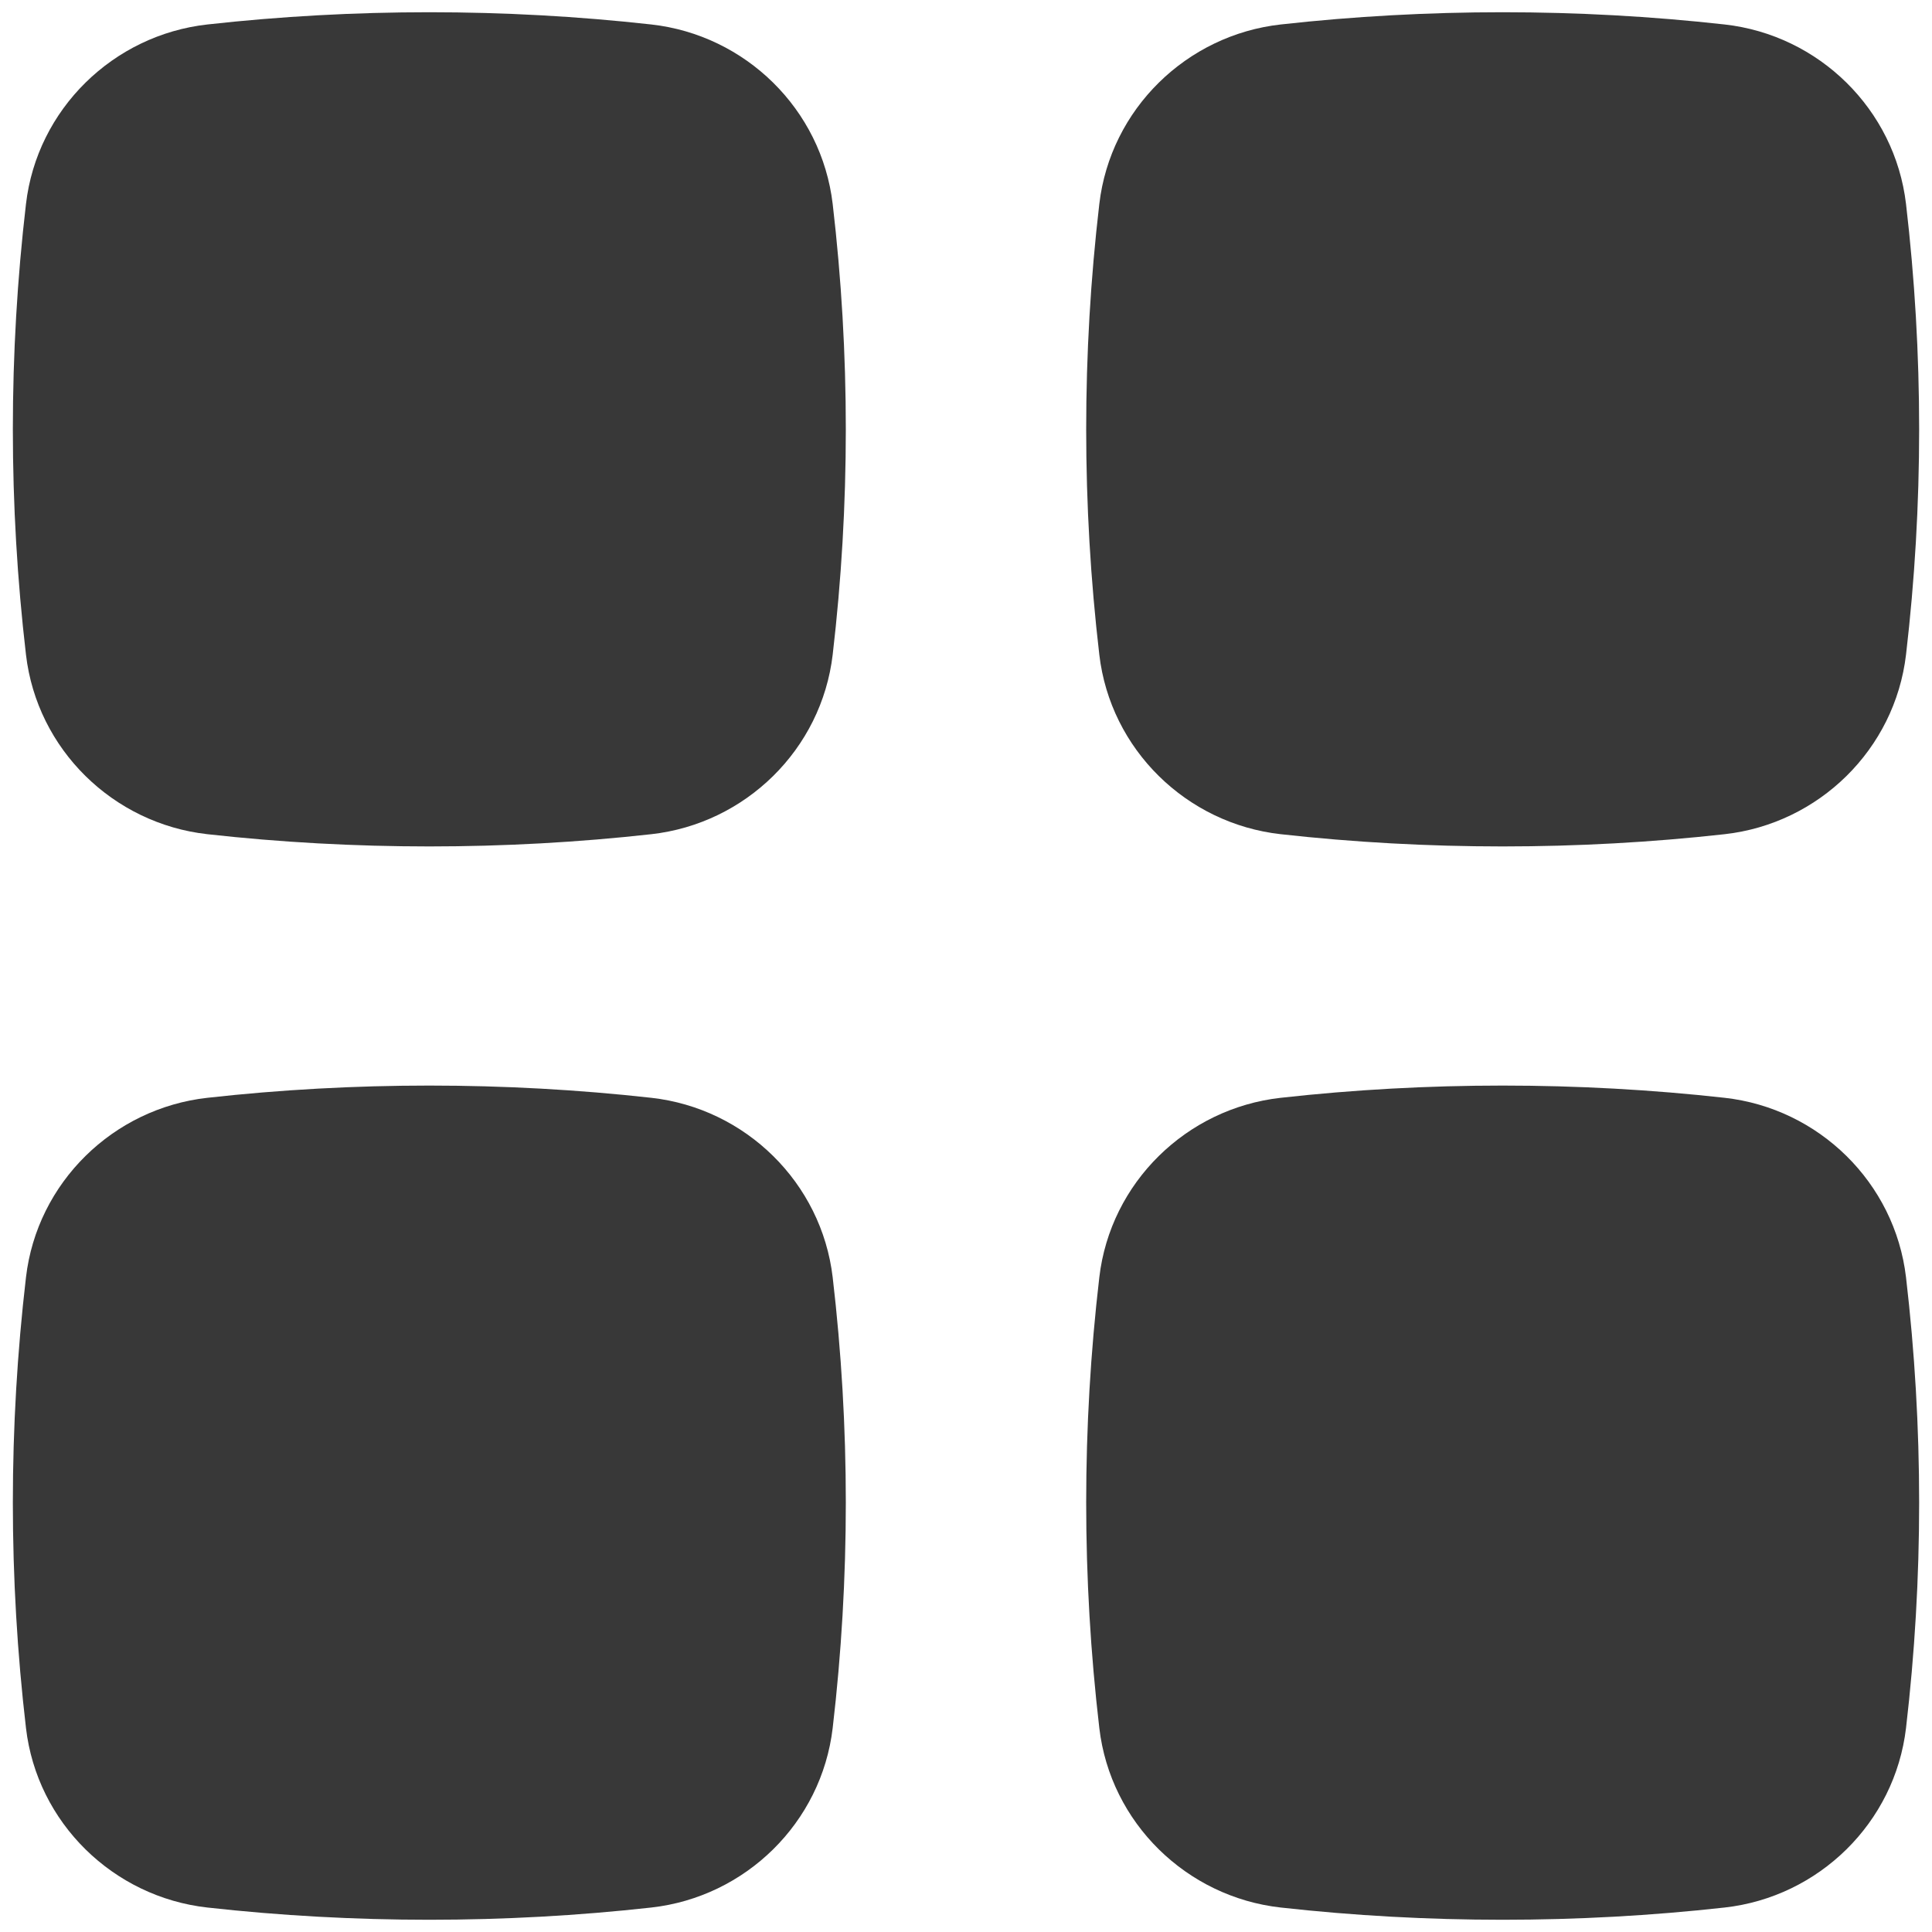 <svg width="21" height="21" viewBox="0 0 18 18" fill="none" xmlns="http://www.w3.org/2000/svg">
<path d="M6.068 0.228C4.704 0.076 3.295 0.076 1.932 0.228C1.055 0.326 0.345 1.017 0.242 1.901C0.079 3.296 0.079 4.704 0.242 6.099C0.345 6.983 1.055 7.674 1.932 7.772C3.295 7.924 4.704 7.924 6.068 7.772C6.945 7.674 7.654 6.983 7.758 6.099C7.921 4.704 7.921 3.296 7.758 1.901C7.654 1.017 6.945 0.326 6.068 0.228Z" fill="#383838"/>
<path d="M6.068 10.228C4.704 10.076 3.295 10.076 1.932 10.228C1.055 10.326 0.345 11.017 0.242 11.901C0.079 13.296 0.079 14.704 0.242 16.099C0.345 16.983 1.055 17.674 1.932 17.772C3.295 17.924 4.704 17.924 6.068 17.772C6.945 17.674 7.654 16.983 7.758 16.099C7.921 14.704 7.921 13.296 7.758 11.901C7.654 11.017 6.945 10.326 6.068 10.228Z" fill="#383838"/>
<path d="M16.068 0.228C14.704 0.076 13.295 0.076 11.932 0.228C11.055 0.326 10.345 1.017 10.242 1.901C10.079 3.296 10.079 4.704 10.242 6.099C10.345 6.983 11.055 7.674 11.932 7.772C13.295 7.924 14.704 7.924 16.068 7.772C16.945 7.674 17.654 6.983 17.758 6.099C17.921 4.704 17.921 3.296 17.758 1.901C17.654 1.017 16.945 0.326 16.068 0.228Z" fill="#383838"/>
<path d="M16.068 10.228C14.704 10.076 13.295 10.076 11.932 10.228C11.055 10.326 10.345 11.017 10.242 11.901C10.079 13.296 10.079 14.704 10.242 16.099C10.345 16.983 11.055 17.674 11.932 17.772C13.295 17.924 14.704 17.924 16.068 17.772C16.945 17.674 17.654 16.983 17.758 16.099C17.921 14.704 17.921 13.296 17.758 11.901C17.654 11.017 16.945 10.326 16.068 10.228Z" fill="#383838"/>
</svg>
